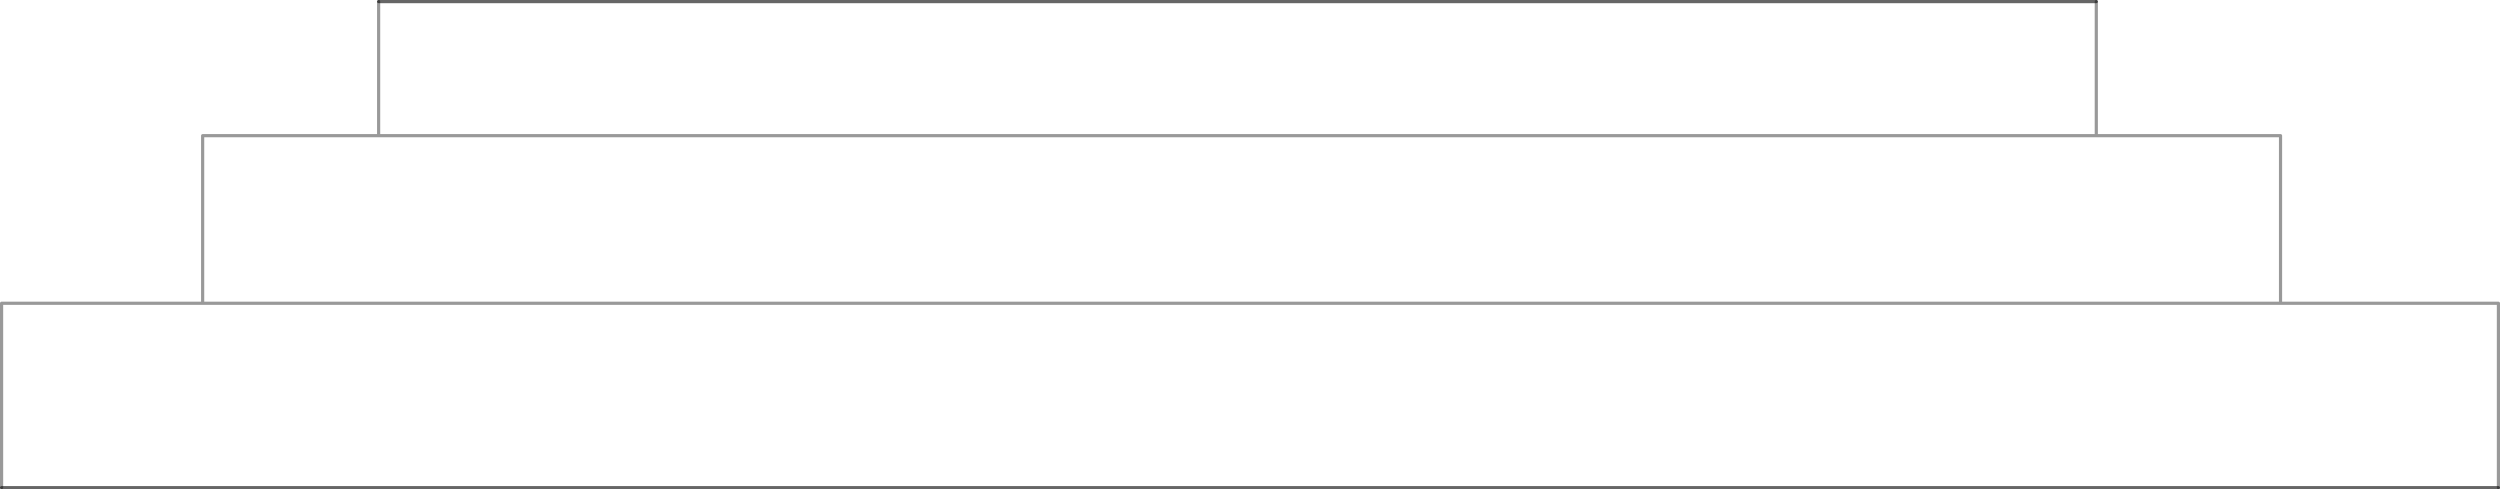 <?xml version="1.0" encoding="UTF-8" standalone="no"?>
<svg xmlns:xlink="http://www.w3.org/1999/xlink" height="154.15px" width="787.7px" xmlns="http://www.w3.org/2000/svg">
  <g transform="matrix(1.0, 0.0, 0.0, 1.0, 393.85, 77.05)">
    <path d="M266.65 -76.55 L266.65 -34.3 324.7 -34.3 324.7 18.5 393.35 18.5 393.35 76.6 -393.35 76.6 -393.35 18.5 -330.0 18.5 -330.0 -34.3 -274.55 -34.3 -274.55 -76.55 266.65 -76.55 M-330.0 18.5 L324.7 18.5 -330.0 18.5 M-274.55 -34.3 L266.65 -34.3 -274.55 -34.3" fill="#ffffff" fill-opacity="0.0" fill-rule="evenodd" stroke="none"/>
    <path d="M393.35 76.6 L-393.35 76.6 M-274.55 -76.55 L266.65 -76.55" fill="none" stroke="#000000" stroke-linecap="round" stroke-linejoin="round" stroke-opacity="0.6" stroke-width="1.0"/>
    <path d="M266.65 -76.55 L266.65 -34.3 324.7 -34.3 324.7 18.5 393.35 18.5 393.35 76.6 M-393.35 76.6 L-393.35 18.5 -330.0 18.5 -330.0 -34.3 -274.55 -34.3 -274.55 -76.55 M266.65 -34.3 L-274.55 -34.3 M324.7 18.5 L-330.0 18.5" fill="none" stroke="#000000" stroke-linecap="round" stroke-linejoin="round" stroke-opacity="0.4" stroke-width="1.0"/>
  </g>
</svg>
